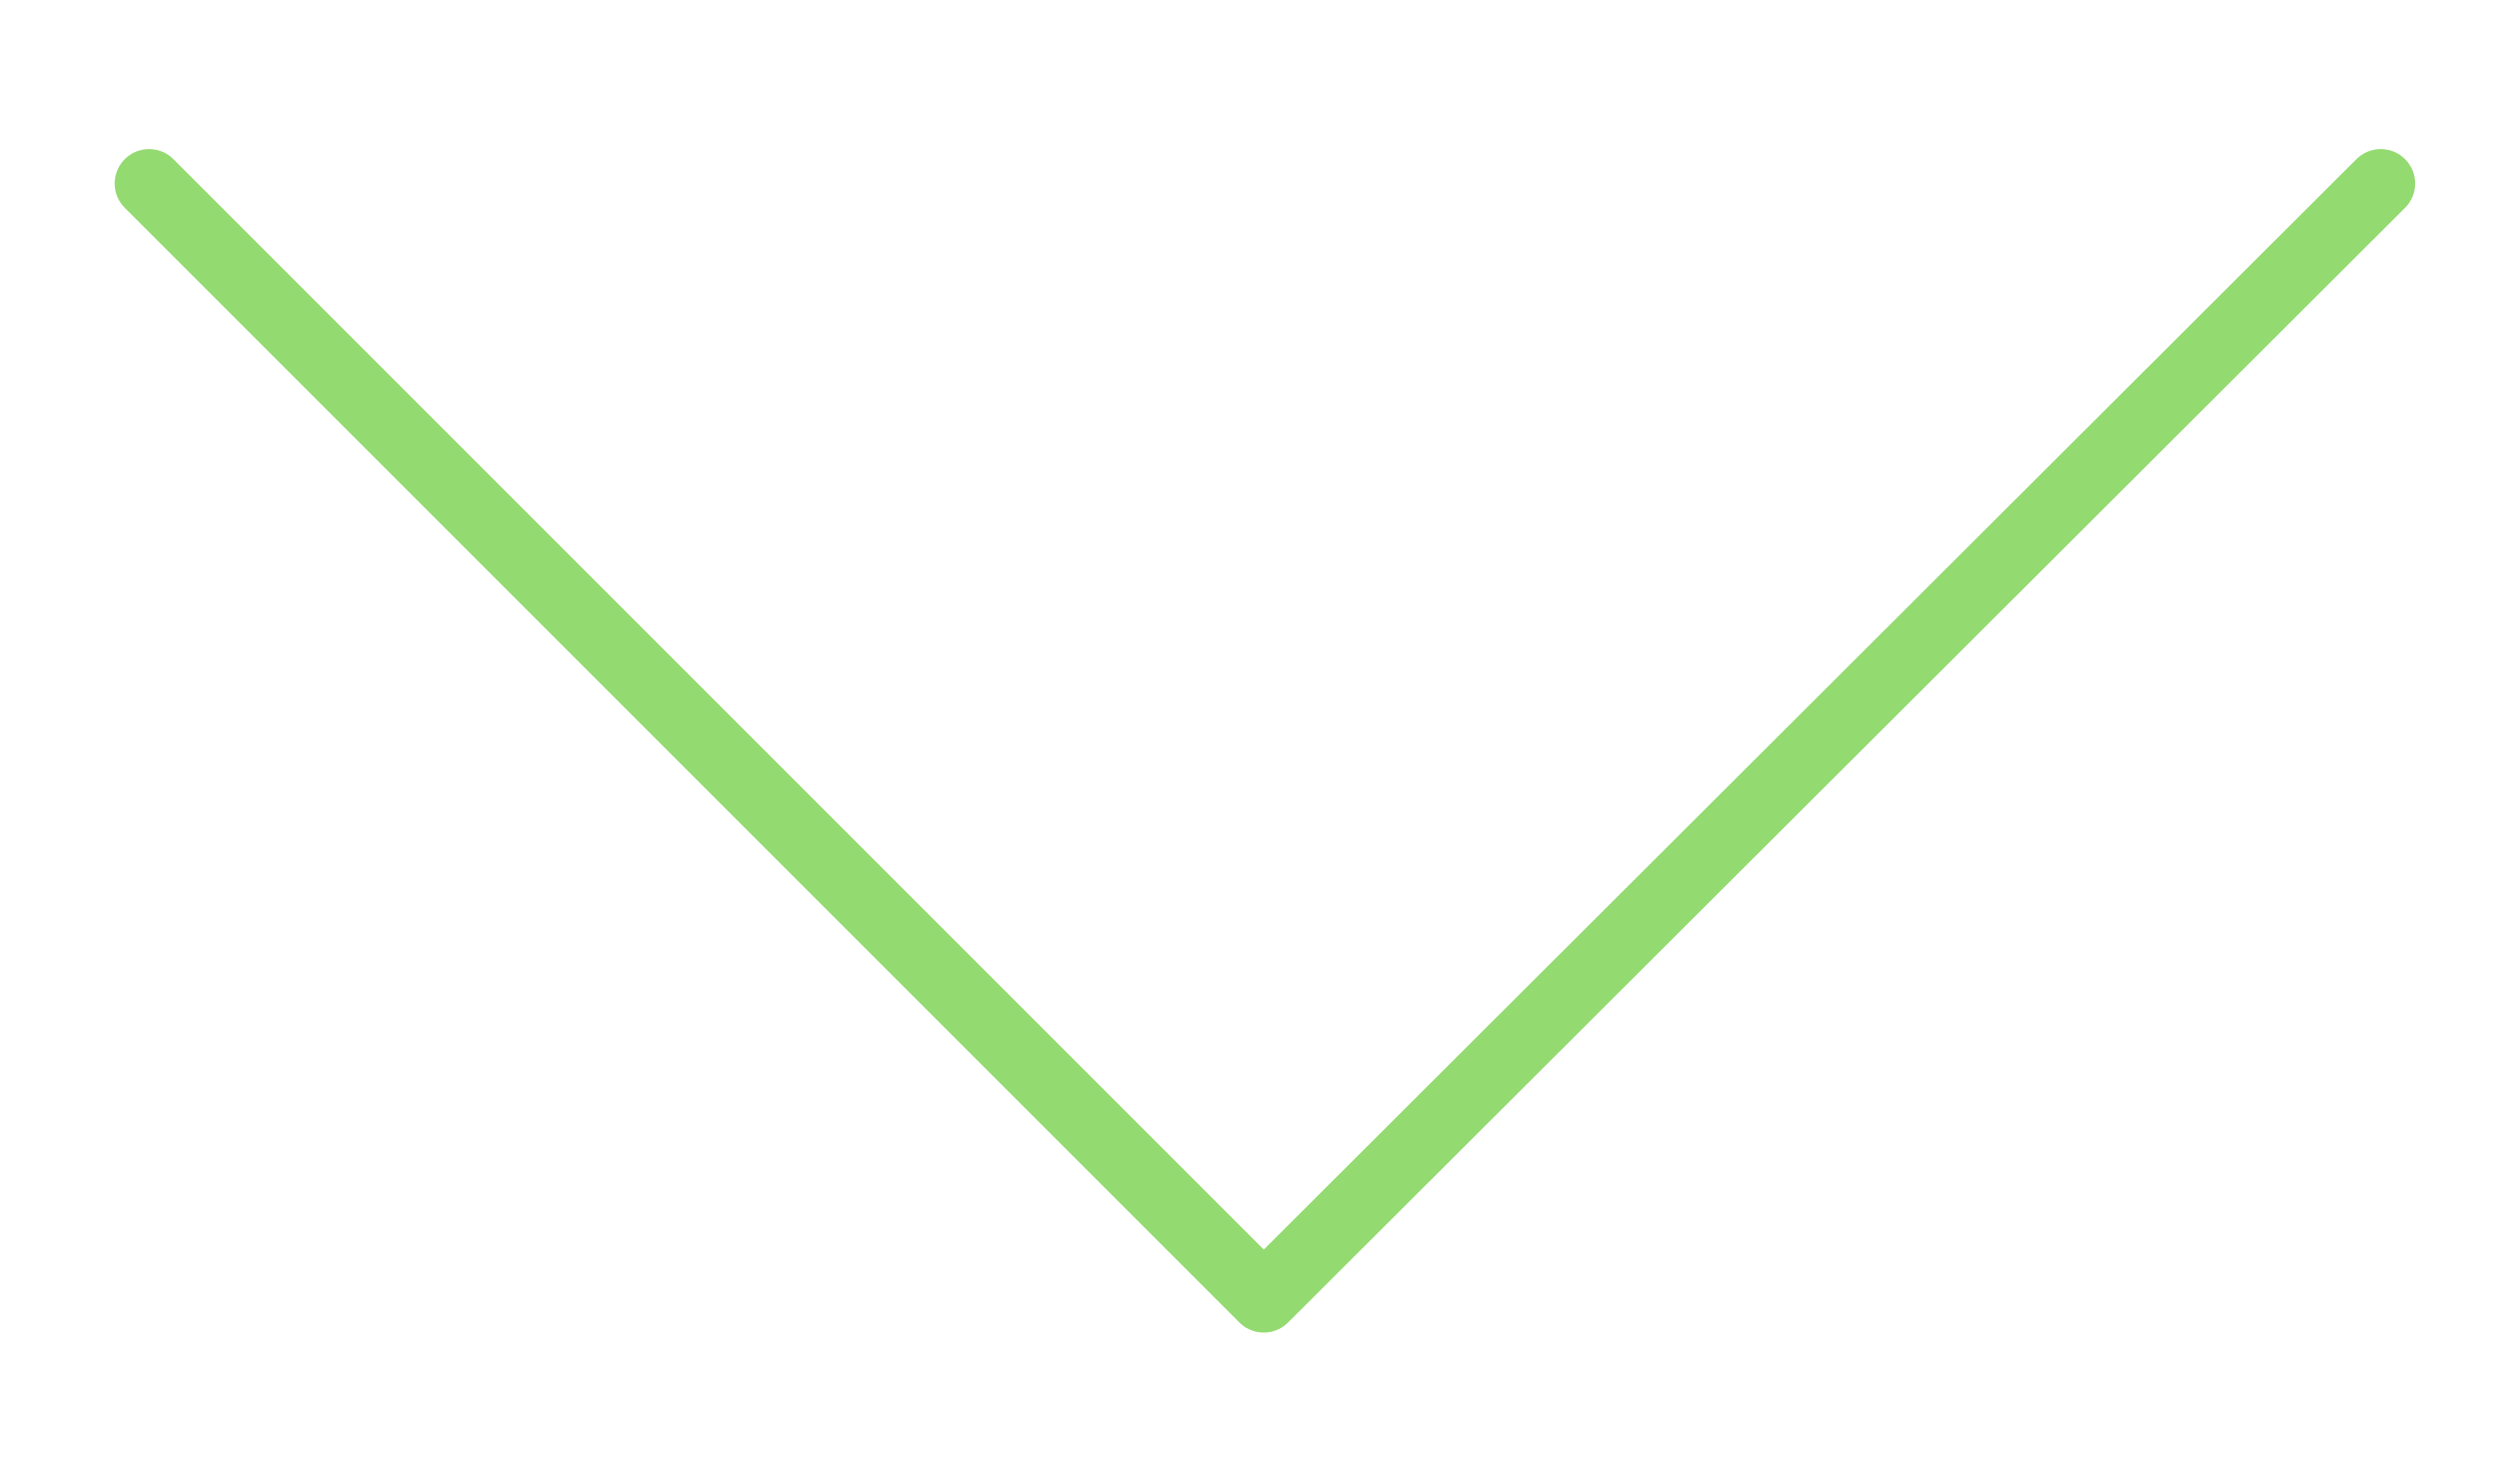 <?xml version="1.0" encoding="utf-8"?>
<!-- Generator: Adobe Illustrator 18.1.1, SVG Export Plug-In . SVG Version: 6.00 Build 0)  -->
<svg version="1.1" id="Layer_1" xmlns="http://www.w3.org/2000/svg" xmlns:xlink="http://www.w3.org/1999/xlink" x="0px" y="0px"
	 viewBox="128 151 109 64" enable-background="new 128 151 109 64" xml:space="preserve">
<polyline fill="none" stroke="#93DB70" stroke-width="3" stroke-linecap="round" stroke-linejoin="round" stroke-miterlimit="10" points="
	231.8,159 183.1,207.6 134.5,159 "/>
</svg>
